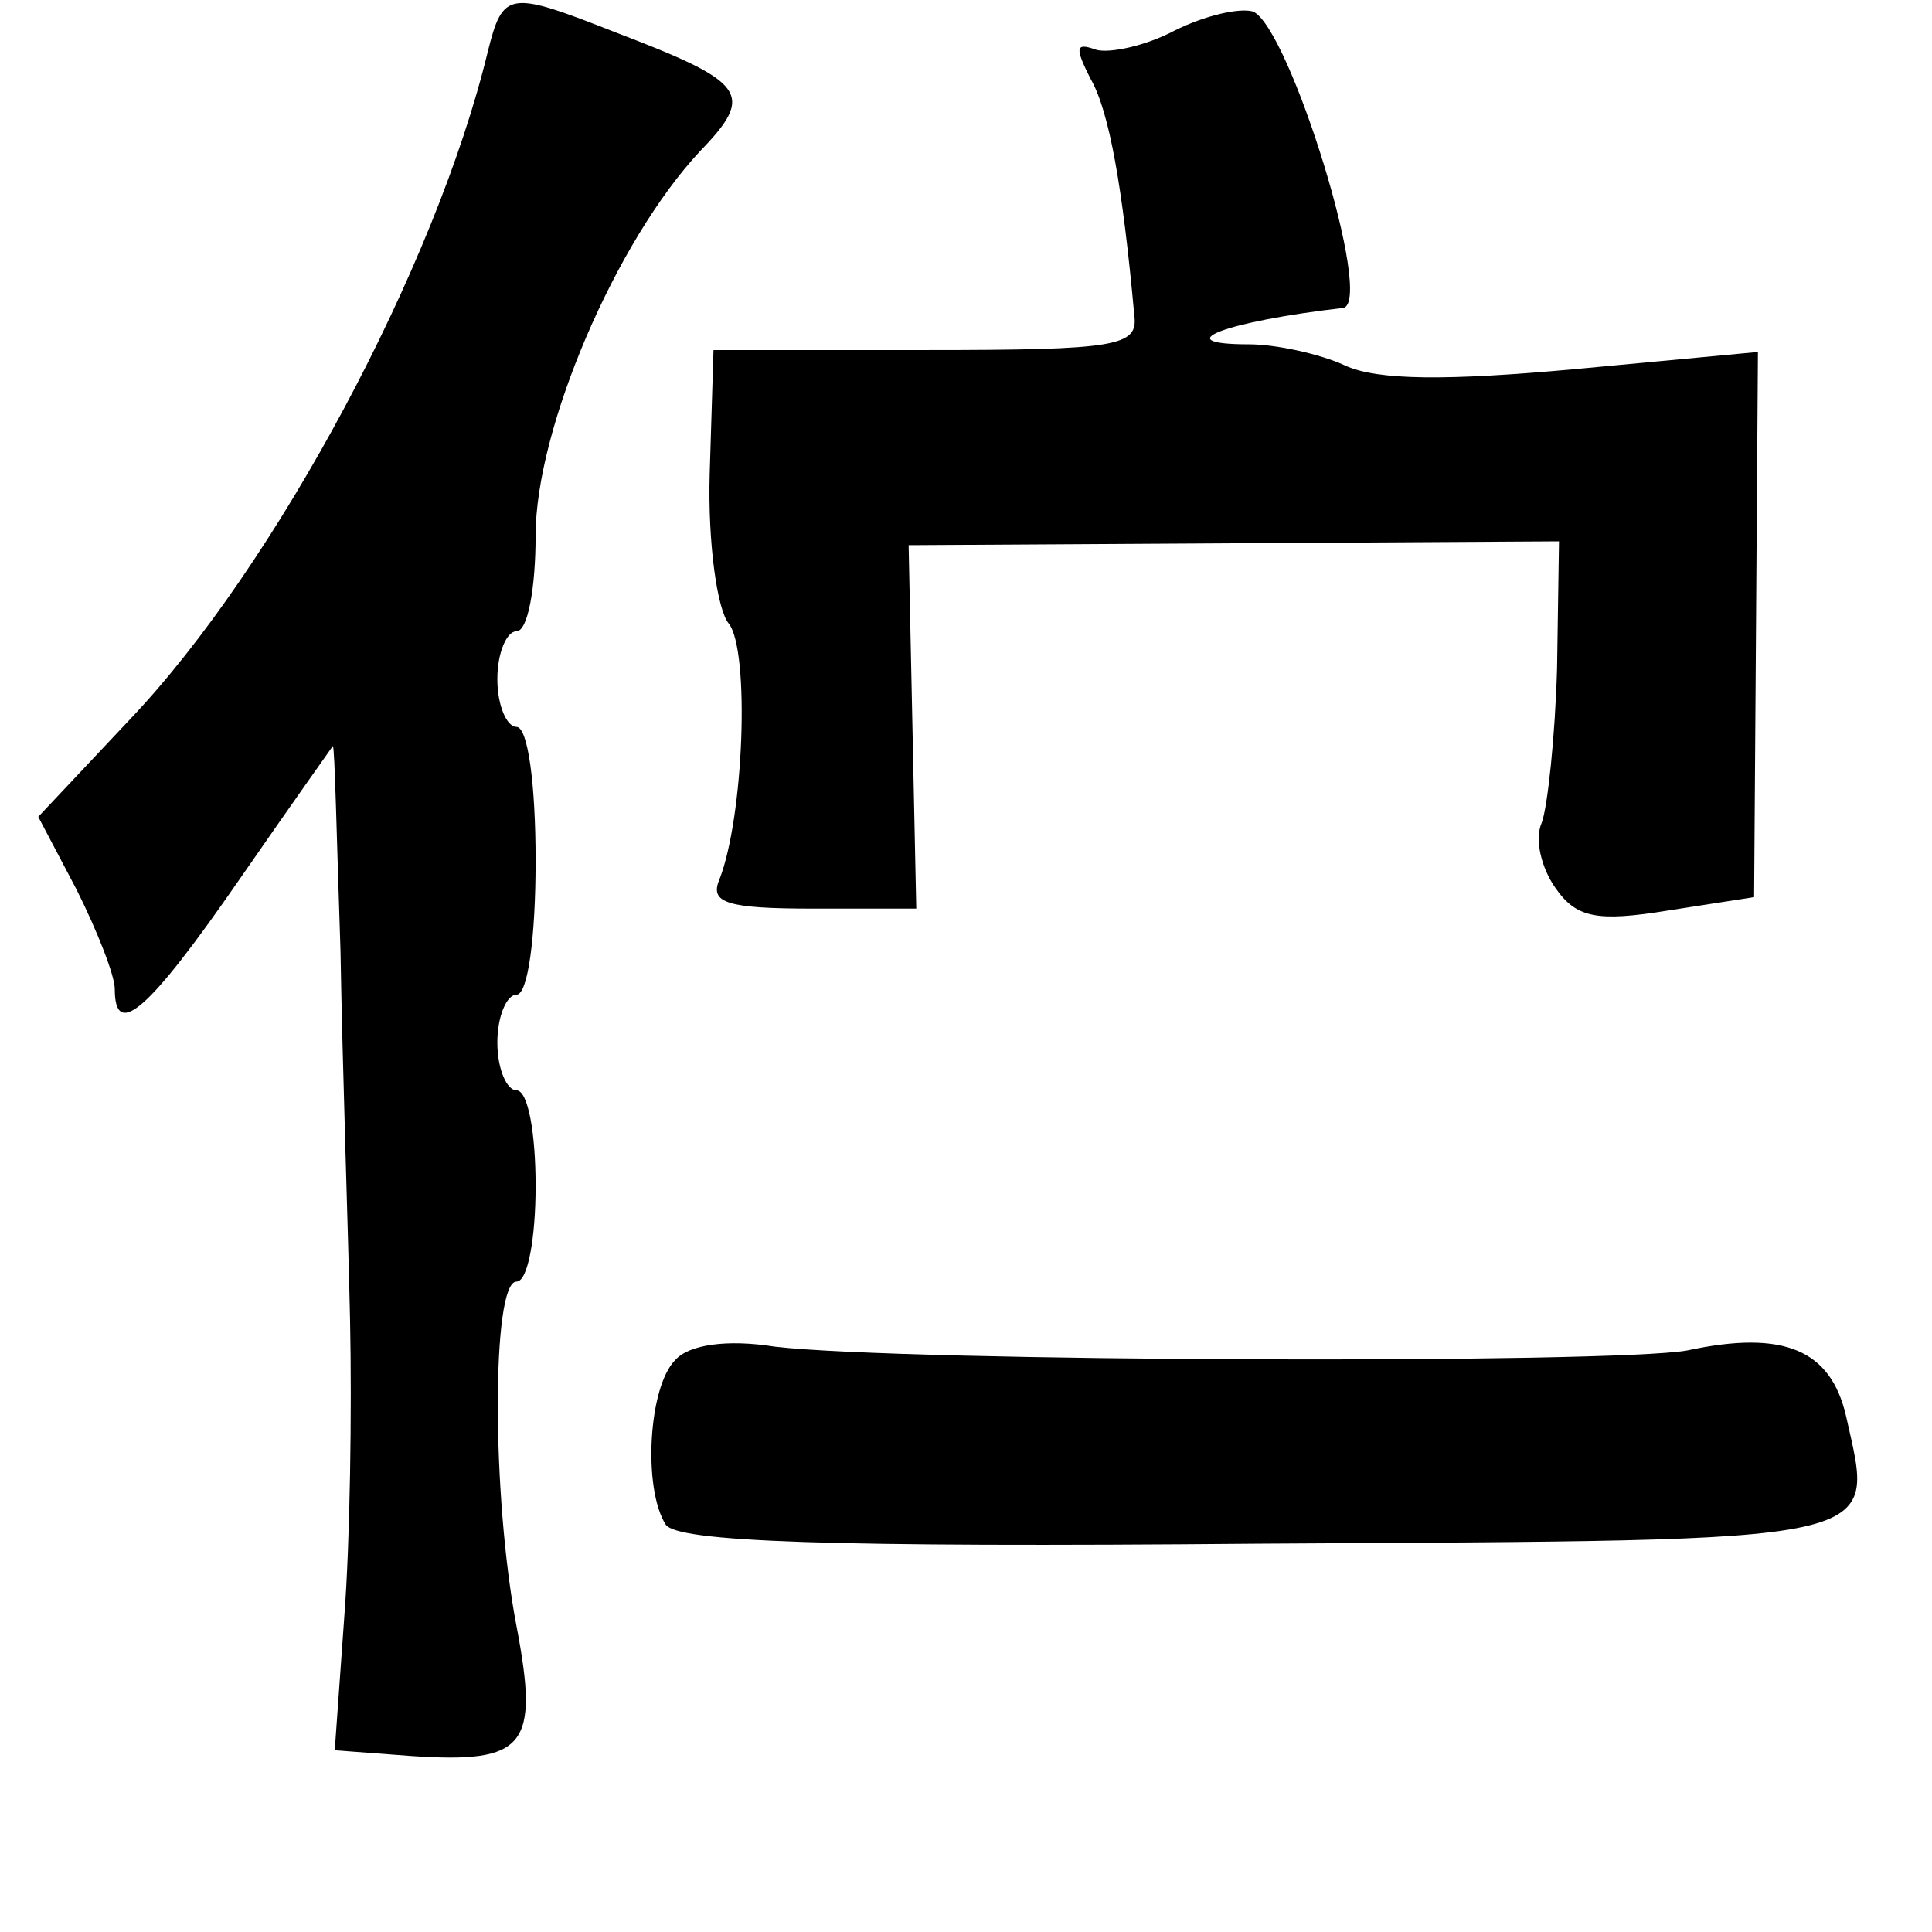 <?xml version="1.0" standalone="no"?>
<!DOCTYPE svg PUBLIC "-//W3C//DTD SVG 20010904//EN"
 "http://www.w3.org/TR/2001/REC-SVG-20010904/DTD/svg10.dtd">
<svg version="1.0" xmlns="http://www.w3.org/2000/svg"
 width="101pt" height="101pt" viewBox="0 0 101 101"
 preserveAspectRatio="xMidYMid meet">
<g transform="translate(0,101) scale(0.1,-0.1)"
fill="#000000" stroke="none">
<path d="M255 983 c-27 -112 -111 -269 -187 -349 l-48 -51 20 -38 c11 -22 20
-45 20 -52 0 -27 18 -11 65 57 27 39 49 70 49 70 1 0 2 -48 4 -107 1 -60 4
-146 5 -193 1 -47 0 -116 -3 -155 l-5 -70 40 -3 c60 -4 67 5 55 68 -13 68 -13
180 0 180 6 0 10 23 10 50 0 28 -4 50 -10 50 -5 0 -10 11 -10 25 0 14 5 25 10
25 6 0 10 30 10 70 0 40 -4 70 -10 70 -5 0 -10 11 -10 25 0 14 5 25 10 25 6 0
10 23 10 50 0 56 42 154 86 201 29 30 24 36 -44 62 -56 22 -59 22 -67 -10z"/>
<path d="M614 994 c-15 -8 -34 -12 -41 -10 -11 4 -11 1 -3 -15 10 -17 17 -58
23 -124 2 -16 -9 -18 -109 -18 l-111 0 -2 -65 c-1 -36 4 -71 10 -78 11 -14 8
-101 -5 -134 -5 -12 4 -15 49 -15 l54 0 -2 95 -2 95 170 1 170 1 -1 -66 c-1
-36 -5 -73 -8 -81 -4 -9 0 -24 7 -34 11 -16 22 -18 59 -12 l45 7 1 142 1 143
-96 -9 c-66 -6 -103 -6 -120 2 -13 6 -36 11 -50 11 -44 0 -12 12 49 19 17 2
-28 147 -47 155 -7 2 -25 -2 -41 -10z"/>
<path d="M353 299 c-14 -14 -17 -67 -5 -86 6 -9 83 -12 310 -10 334 2 322 -1
307 67 -8 34 -32 45 -83 34 -39 -7 -409 -6 -477 2 -25 4 -45 1 -52 -7z"/>
</g>
</svg>
